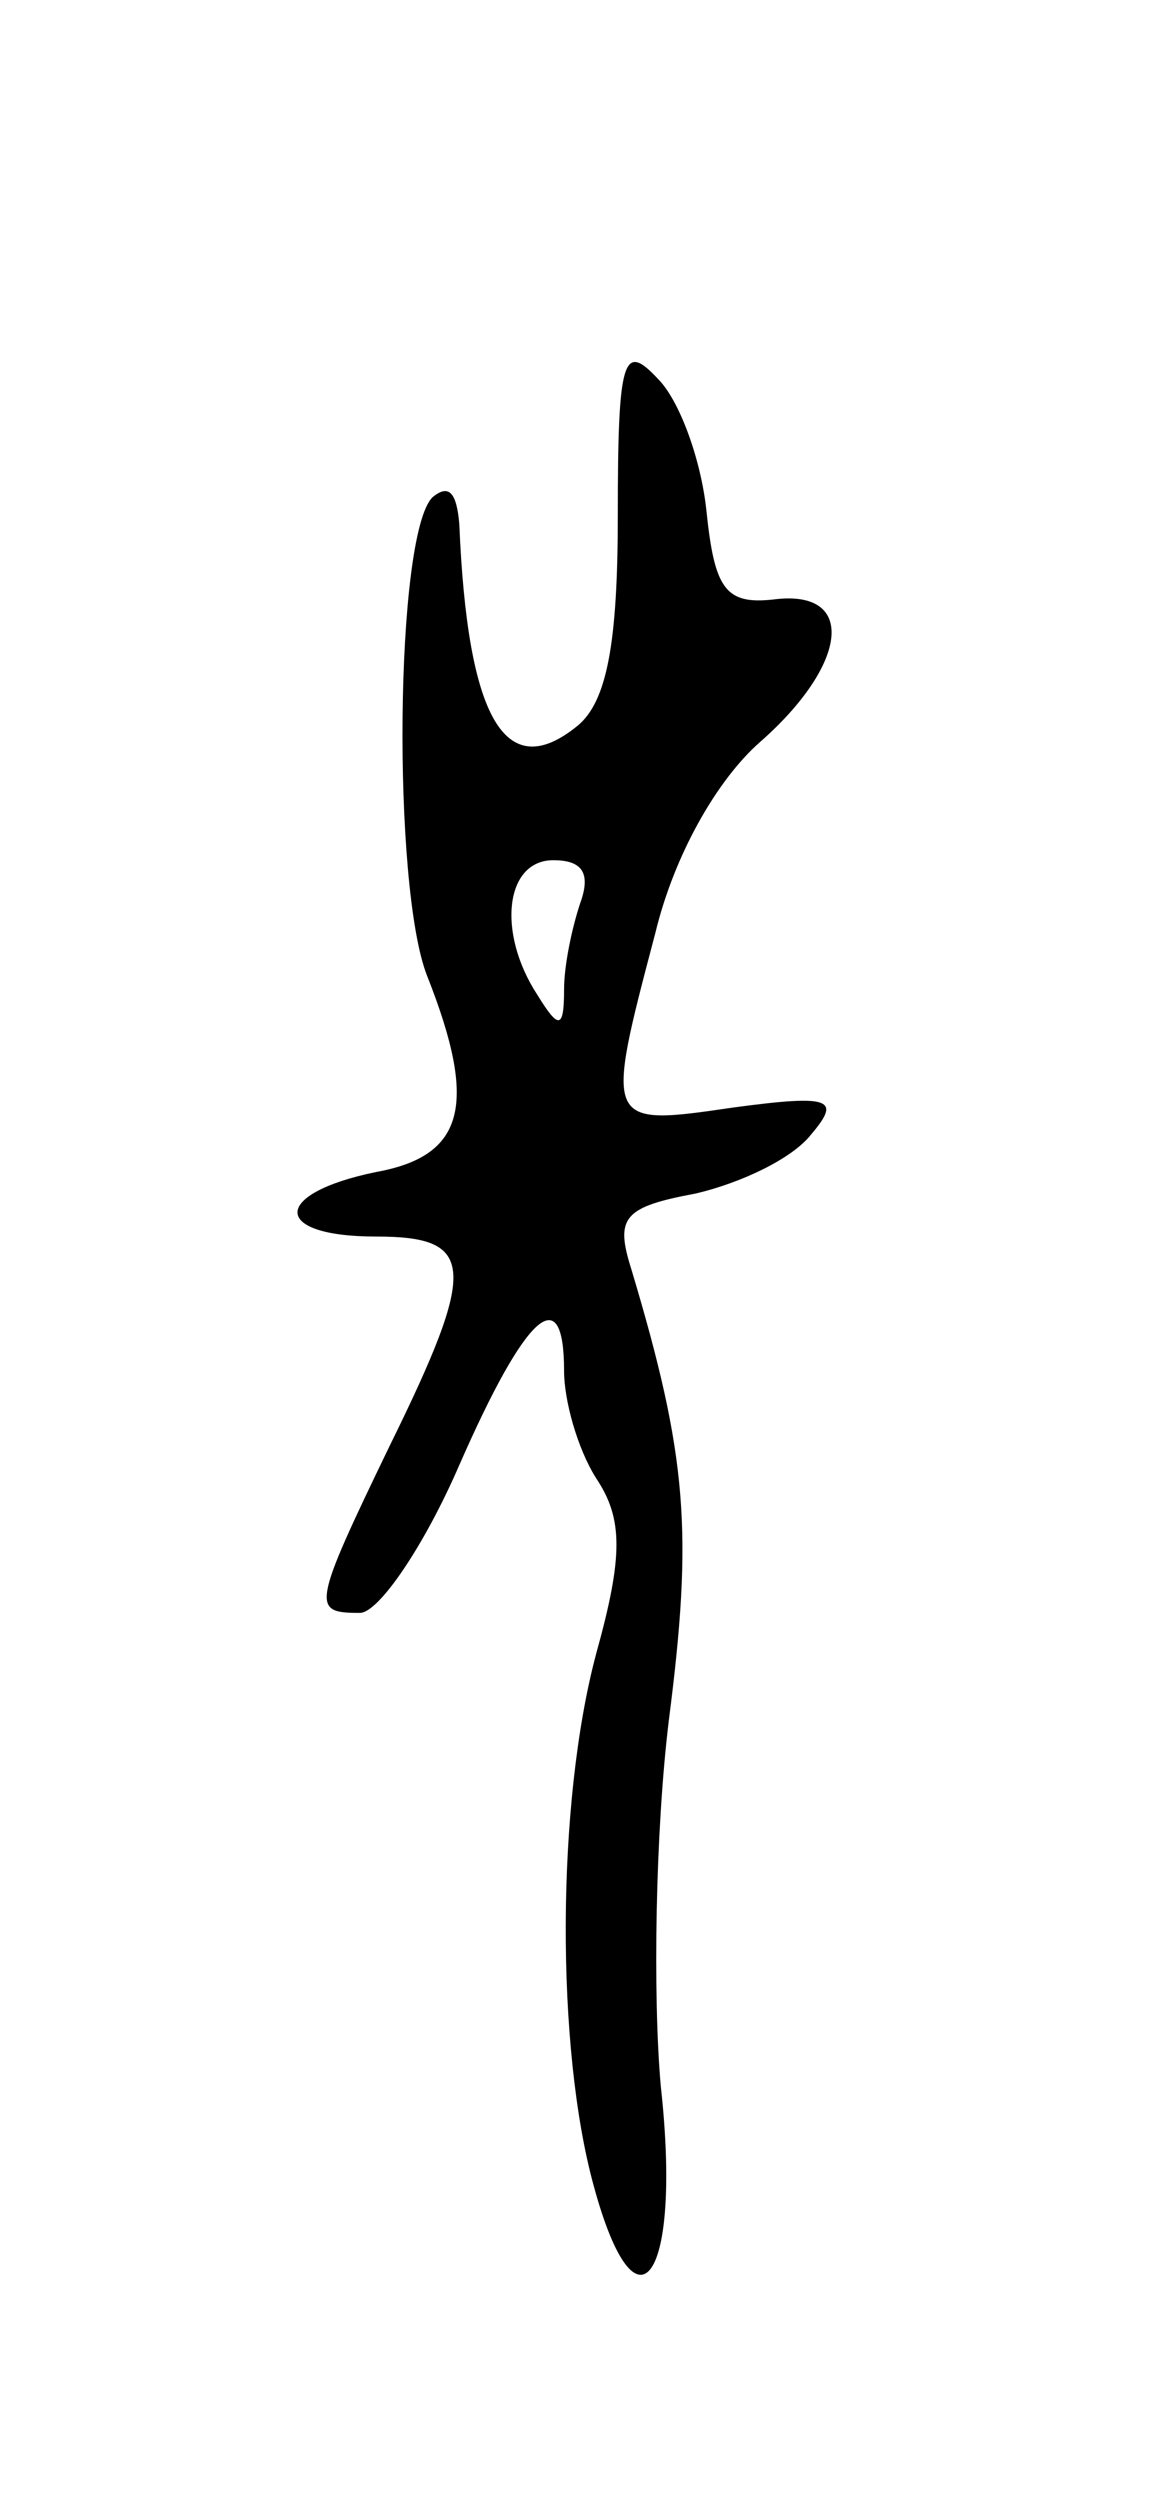 <svg version="1.0" xmlns="http://www.w3.org/2000/svg"
 width="43pt" height="93pt" viewBox="0 0 43 93"
 preserveAspectRatio="xMidYMid meet">
<g transform="translate(0,93) scale(0.1,-0.1)"
fill="#000000" stroke="none">
<path d="M230 738 c0 -47 -4 -69 -15 -78 -27 -22 -41 3 -44 75 -1 12 -4 15
-10 10 -14 -14 -15 -145 -2 -178 19 -48 14 -67 -19 -73 -39 -8 -39 -24 0 -24
37 0 38 -11 5 -78 -29 -60 -29 -62 -11 -62 7 0 24 25 37 55 25 57 39 69 39 35
0 -11 5 -29 12 -40 10 -15 10 -29 0 -65 -15 -56 -15 -147 -1 -198 16 -59 33
-35 25 37 -3 34 -2 95 3 136 9 70 7 98 -14 168 -6 19 -3 23 24 28 17 4 36 13
43 22 11 13 8 15 -29 10 -48 -7 -48 -7 -29 65 7 29 23 57 39 71 33 29 36 57 5
53 -18 -2 -22 4 -25 33 -2 19 -10 41 -18 49 -13 14 -15 8 -15 -51z m-14 -144
c-3 -9 -6 -23 -6 -32 0 -15 -2 -15 -10 -2 -15 23 -12 50 6 50 11 0 14 -5 10
-16z"/>
</g>
</svg>
